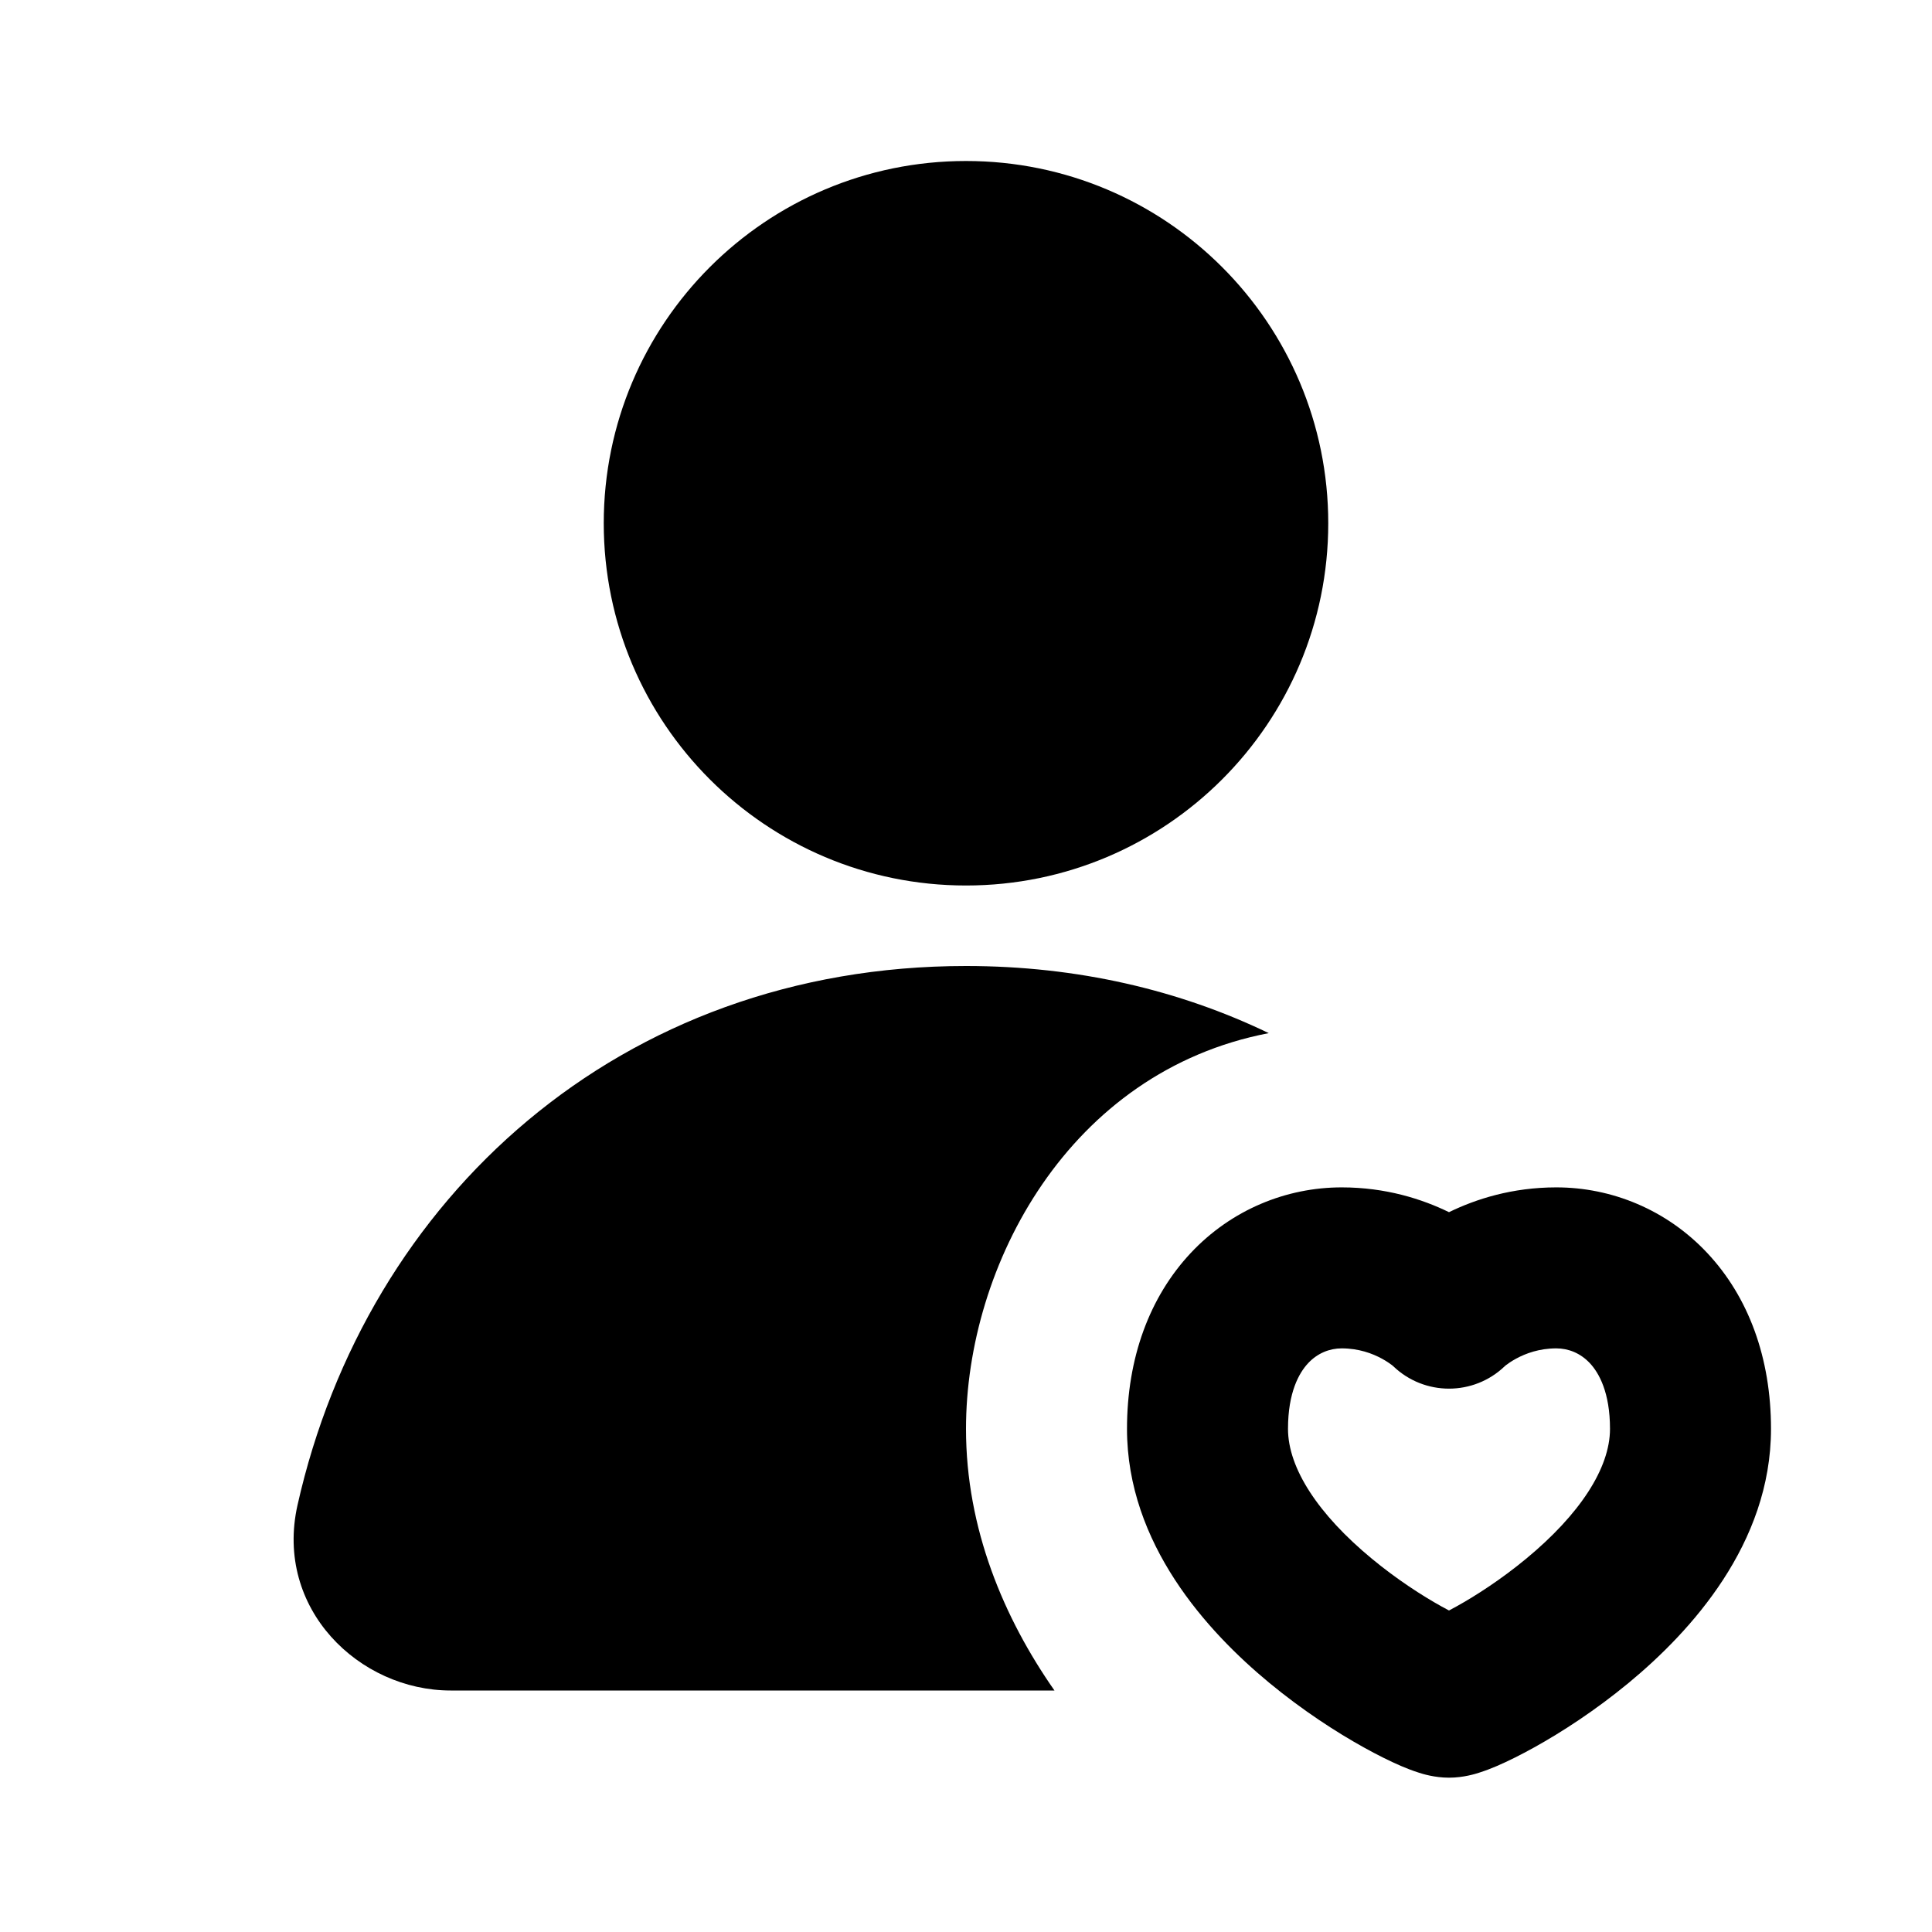 <svg width="24" height="24" viewBox="0 0 24 24" fill="none" xmlns="http://www.w3.org/2000/svg">
<path d="M12 2C9.515 2 7.5 4.015 7.5 6.5C7.5 8.985 9.515 11 12 11C14.485 11 16.5 8.985 16.5 6.5C16.5 4.015 14.485 2 12 2Z" fill="black"/>
<path d="M3.696 18.696C4.553 14.884 7.701 12 12 12C13.386 12 14.653 12.3 15.761 12.834C13.278 13.31 12 15.719 12 17.75C12 18.992 12.472 20.103 13.099 21H5.598C4.463 21 3.406 19.986 3.696 18.696Z" fill="black"/>
<path fill-rule="evenodd" clip-rule="evenodd" d="M16.667 14.75C15.982 14.75 15.298 15.025 14.791 15.566C14.28 16.112 14 16.869 14 17.75C14 19.178 14.998 20.269 15.769 20.906C16.182 21.247 16.601 21.518 16.94 21.706C17.109 21.8 17.268 21.879 17.405 21.938C17.473 21.967 17.547 21.996 17.62 22.019L17.623 22.02C17.668 22.035 17.82 22.083 18 22.083C18.18 22.083 18.332 22.035 18.377 22.02L18.38 22.019C18.453 21.996 18.527 21.967 18.595 21.938C18.732 21.879 18.891 21.8 19.06 21.706C19.399 21.518 19.818 21.247 20.231 20.906C21.002 20.269 22 19.178 22 17.75C22 16.869 21.721 16.112 21.209 15.566C20.702 15.025 20.018 14.75 19.333 14.75C18.784 14.75 18.332 14.896 18 15.058C17.668 14.896 17.216 14.75 16.667 14.75ZM16 17.75C16 17.297 16.137 17.055 16.25 16.934C16.368 16.808 16.518 16.75 16.667 16.75C16.879 16.75 17.048 16.813 17.167 16.878C17.226 16.91 17.269 16.941 17.293 16.959C17.3 16.965 17.306 16.97 17.308 16.972C17.695 17.343 18.305 17.343 18.692 16.972C18.694 16.97 18.7 16.965 18.707 16.959C18.731 16.941 18.774 16.91 18.833 16.878C18.952 16.813 19.121 16.75 19.333 16.75C19.482 16.75 19.632 16.808 19.75 16.934C19.863 17.055 20 17.297 20 17.75C20 18.239 19.623 18.814 18.957 19.364C18.651 19.617 18.336 19.821 18.089 19.958C18.057 19.975 18.028 19.991 18 20.006C17.972 19.991 17.943 19.975 17.911 19.958C17.664 19.821 17.349 19.617 17.043 19.364C16.377 18.814 16 18.239 16 17.75Z" fill="black"/>
</svg>
